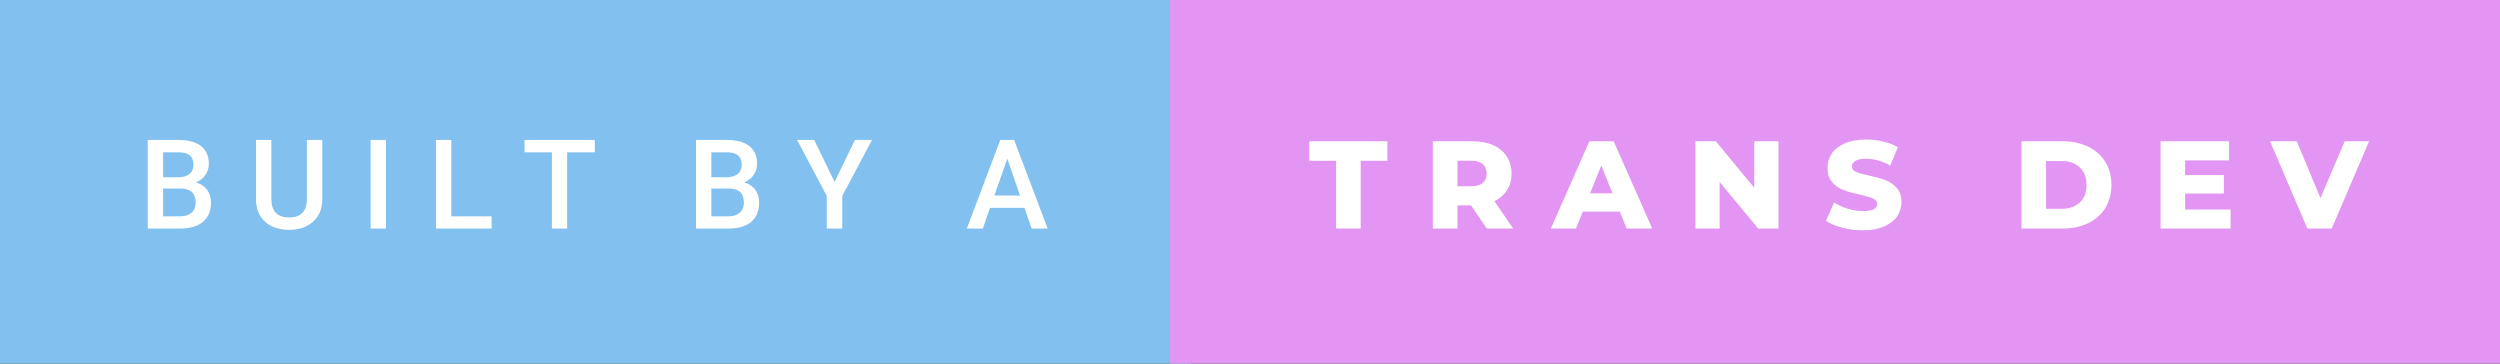 <svg xmlns="http://www.w3.org/2000/svg" width="240.63" height="35" viewBox="0 0 240.63 35"><rect x="0" y="0" width="240.63" height="35" fill="#333333" stroke="none"/><rect class="svg__rect" x="0" y="0" width="114.62" height="35" fill="#81C0EF"/><rect class="svg__rect" x="112.62" y="0" width="128.01" height="35" fill="#E295F2"/><path class="svg__text" d="M17.33 22L14.22 22L14.22 13.47L17.14 13.47Q18.59 13.47 19.34 14.05Q20.10 14.63 20.10 15.78L20.10 15.78Q20.10 16.36 19.78 16.83Q19.47 17.30 18.86 17.56L18.86 17.56Q19.55 17.75 19.93 18.26Q20.31 18.78 20.31 19.51L20.31 19.51Q20.31 20.71 19.53 21.36Q18.76 22 17.33 22L17.33 22ZM15.70 18.15L15.70 20.82L17.35 20.82Q18.04 20.82 18.44 20.47Q18.83 20.13 18.83 19.51L18.83 19.51Q18.83 18.18 17.47 18.15L17.47 18.15L15.70 18.15ZM15.70 14.66L15.70 17.06L17.15 17.06Q17.84 17.06 18.23 16.75Q18.62 16.43 18.62 15.86L18.62 15.86Q18.62 15.23 18.26 14.95Q17.90 14.66 17.14 14.66L17.14 14.66L15.70 14.66ZM24.64 19.16L24.64 19.16L24.64 13.47L26.12 13.47L26.12 19.18Q26.12 20.03 26.55 20.48Q26.98 20.93 27.83 20.93L27.83 20.93Q29.54 20.93 29.54 19.13L29.54 19.13L29.54 13.47L31.02 13.47L31.02 19.17Q31.02 20.53 30.15 21.32Q29.28 22.12 27.83 22.12L27.83 22.12Q26.36 22.12 25.50 21.33Q24.64 20.55 24.64 19.16ZM37.15 22L35.67 22L35.67 13.47L37.15 13.47L37.15 22ZM47.32 22L41.96 22L41.96 13.47L43.44 13.47L43.44 20.82L47.32 20.82L47.32 22ZM53.12 14.66L50.49 14.66L50.49 13.47L57.25 13.47L57.25 14.66L54.59 14.66L54.59 22L53.12 22L53.12 14.66ZM70.10 22L66.99 22L66.99 13.47L69.91 13.47Q71.36 13.47 72.11 14.05Q72.87 14.63 72.87 15.78L72.87 15.78Q72.87 16.36 72.55 16.83Q72.24 17.30 71.63 17.56L71.63 17.56Q72.32 17.75 72.70 18.26Q73.07 18.78 73.07 19.51L73.07 19.51Q73.07 20.71 72.30 21.36Q71.53 22 70.10 22L70.10 22ZM68.47 18.15L68.47 20.82L70.12 20.82Q70.81 20.82 71.21 20.47Q71.60 20.13 71.60 19.51L71.60 19.51Q71.60 18.18 70.24 18.15L70.24 18.15L68.47 18.15ZM68.47 14.66L68.47 17.06L69.92 17.06Q70.61 17.06 71.00 16.75Q71.39 16.43 71.39 15.86L71.39 15.86Q71.39 15.23 71.03 14.95Q70.67 14.66 69.91 14.66L69.91 14.66L68.47 14.66ZM79.58 18.86L76.72 13.47L78.37 13.47L80.33 17.51L82.29 13.47L83.93 13.47L81.07 18.86L81.07 22L79.58 22L79.58 18.86ZM94.60 22L93.06 22L96.28 13.47L97.61 13.47L100.84 22L99.30 22L98.60 20.01L95.29 20.01L94.60 22ZM96.95 15.28L95.71 18.82L98.18 18.82L96.95 15.28Z" fill="#FFFFFF"/><path class="svg__text" d="M128.60 15.48L126.02 15.48L126.02 13.60L133.54 13.60L133.54 15.48L130.97 15.48L130.97 22L128.60 22L128.60 15.48ZM140.29 22L137.91 22L137.91 13.60L141.76 13.60Q142.90 13.60 143.74 13.98Q144.57 14.35 145.03 15.06Q145.49 15.76 145.49 16.71L145.49 16.71Q145.49 17.62 145.06 18.30Q144.63 18.98 143.84 19.36L143.84 19.36L145.65 22L143.11 22L141.59 19.77L140.29 19.77L140.29 22ZM140.29 15.47L140.29 17.93L141.61 17.93Q142.34 17.93 142.71 17.61Q143.09 17.29 143.09 16.71L143.09 16.71Q143.09 16.12 142.71 15.79Q142.34 15.47 141.61 15.47L141.61 15.47L140.29 15.47ZM151.69 22L149.27 22L152.98 13.60L155.32 13.60L159.03 22L156.57 22L155.91 20.37L152.35 20.37L151.69 22ZM154.13 15.93L153.05 18.61L155.21 18.61L154.13 15.93ZM165.52 22L163.19 22L163.19 13.60L165.15 13.60L168.85 18.07L168.85 13.60L171.18 13.60L171.18 22L169.23 22L165.52 17.52L165.52 22ZM175.76 21.24L175.76 21.24L176.54 19.49Q177.10 19.86 177.84 20.09Q178.59 20.32 179.31 20.32L179.31 20.32Q180.67 20.32 180.68 19.64L180.68 19.64Q180.68 19.28 180.29 19.11Q179.90 18.93 179.03 18.74L179.03 18.74Q178.08 18.53 177.45 18.30Q176.81 18.06 176.36 17.55Q175.90 17.03 175.90 16.16L175.90 16.16Q175.90 15.39 176.32 14.77Q176.74 14.15 177.58 13.79Q178.41 13.43 179.62 13.43L179.62 13.43Q180.44 13.43 181.25 13.62Q182.06 13.80 182.67 14.17L182.67 14.17L181.94 15.93Q180.74 15.28 179.61 15.28L179.61 15.28Q178.90 15.28 178.58 15.49Q178.25 15.70 178.25 16.04L178.25 16.04Q178.25 16.37 178.64 16.54Q179.02 16.71 179.87 16.89L179.87 16.89Q180.83 17.10 181.46 17.33Q182.09 17.56 182.55 18.07Q183.02 18.58 183.02 19.46L183.02 19.46Q183.02 20.21 182.60 20.83Q182.18 21.44 181.34 21.80Q180.50 22.17 179.30 22.17L179.30 22.17Q178.28 22.17 177.32 21.92Q176.35 21.67 175.76 21.24ZM198.54 22L194.57 22L194.57 13.60L198.54 13.60Q199.92 13.60 200.99 14.12Q202.05 14.63 202.64 15.58Q203.23 16.53 203.23 17.80L203.23 17.80Q203.23 19.07 202.64 20.02Q202.05 20.97 200.99 21.48Q199.92 22 198.54 22L198.54 22ZM196.94 15.50L196.94 20.10L198.44 20.10Q199.52 20.10 200.18 19.49Q200.83 18.88 200.83 17.80L200.83 17.80Q200.83 16.72 200.18 16.11Q199.52 15.50 198.44 15.50L198.44 15.50L196.94 15.50ZM214.70 22L207.96 22L207.96 13.60L214.55 13.60L214.55 15.44L210.32 15.44L210.32 16.85L214.05 16.85L214.05 18.63L210.32 18.63L210.32 20.17L214.70 20.17L214.70 22ZM222.09 22L218.50 13.60L221.07 13.60L223.35 19.07L225.68 13.60L228.03 13.60L224.43 22L222.09 22Z" fill="#FFFFFF" x="125.62"/></svg>